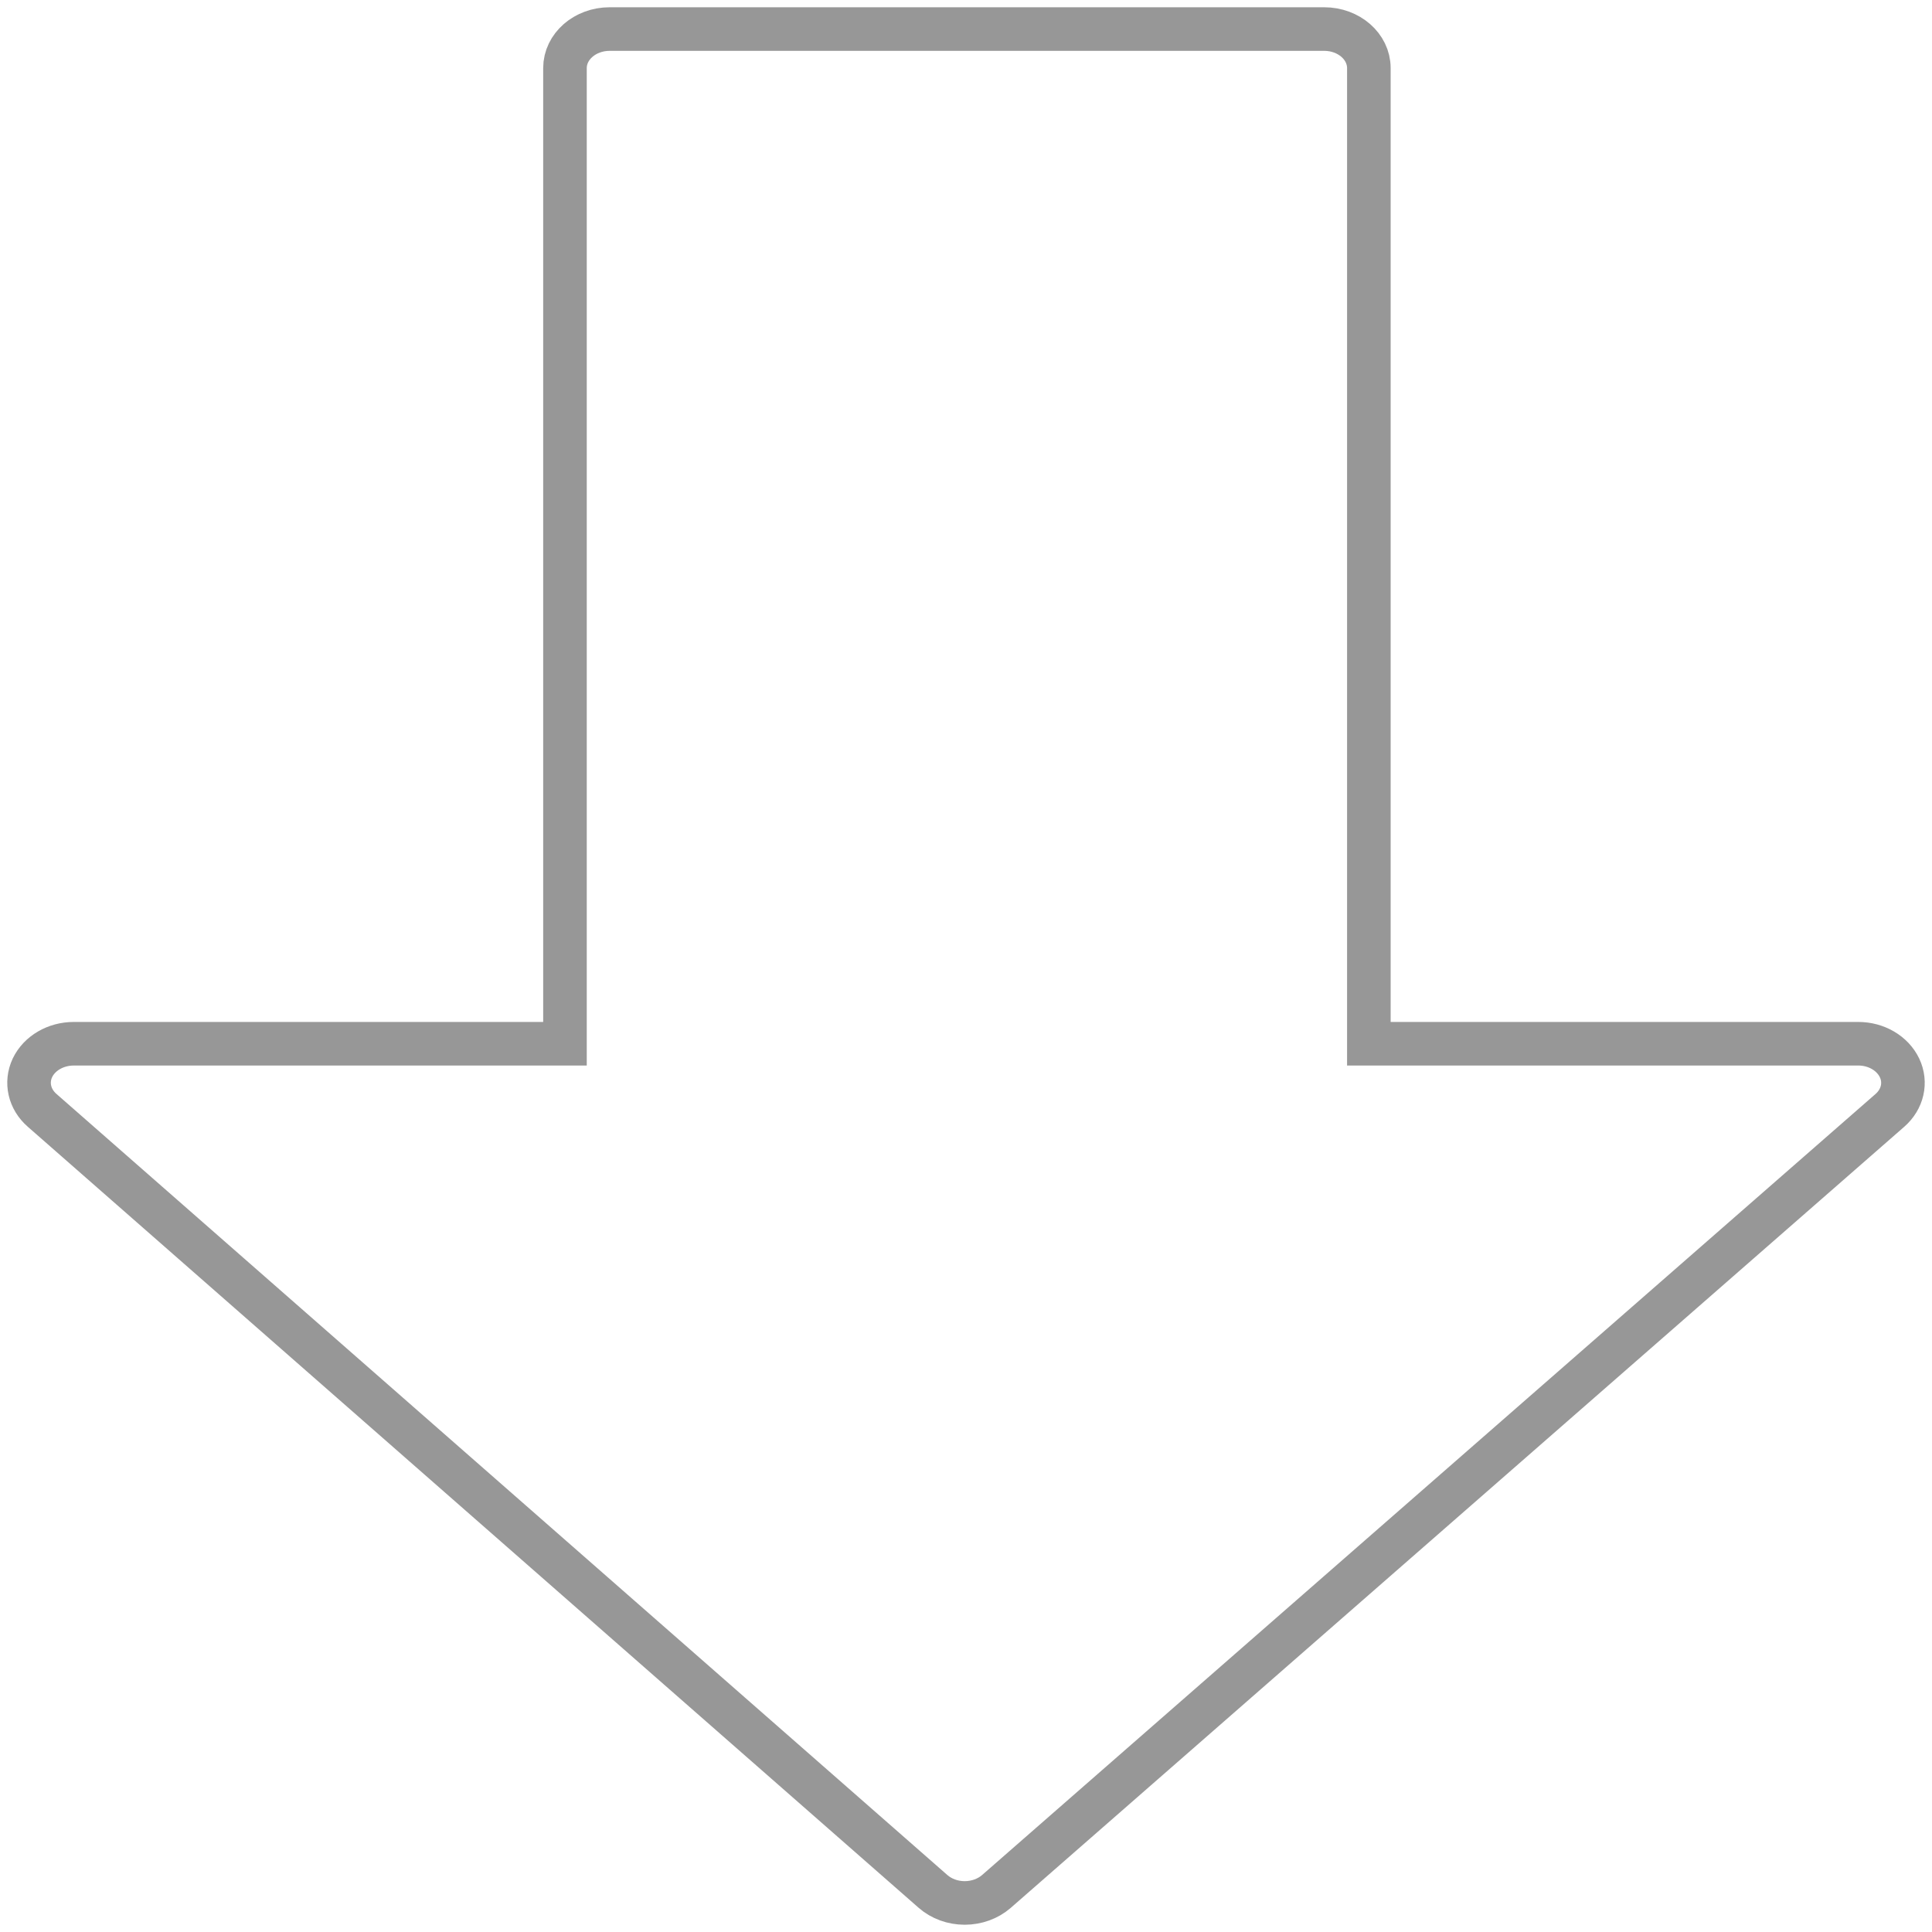 <?xml version="1.0" encoding="UTF-8"?>
<svg width="133px" height="133px" viewBox="0 0 133 133" version="1.1" xmlns="http://www.w3.org/2000/svg" xmlns:xlink="http://www.w3.org/1999/xlink">
    <!-- Generator: Sketch 53.2 (72643) - https://sketchapp.com -->
    <title>download</title>
    <desc>Created with Sketch.</desc>
    <g id="Page-1" stroke="none" stroke-width="1" fill="none" fill-rule="evenodd">
        <g id="Artboard-Copy-2" transform="translate(-27, -28)" fill-rule="nonzero" stroke="#979797" stroke-width="3">
            <g id="download" transform="translate(29, 30)">
                <path d="M128.764,71.512 C128.284,70.507 127.165,69.851 125.923,69.851 L92.233,69.851 L92.233,2.687 C92.233,1.204 90.856,0 89.159,0 L39.968,0 C38.271,0 36.893,1.204 36.893,2.687 L36.893,69.852 L3.075,69.852 C1.833,69.852 0.713,70.507 0.234,71.507 C-0.24,72.511 0.018,73.667 0.898,74.435 L62.233,128.21 C62.811,128.715 63.592,129 64.409,129 C65.227,129 66.008,128.715 66.586,128.215 L128.1,74.44 C128.979,73.672 129.243,72.517 128.764,71.512 Z" id="Path"></path>
            </g>
        </g>
    </g>
</svg>
